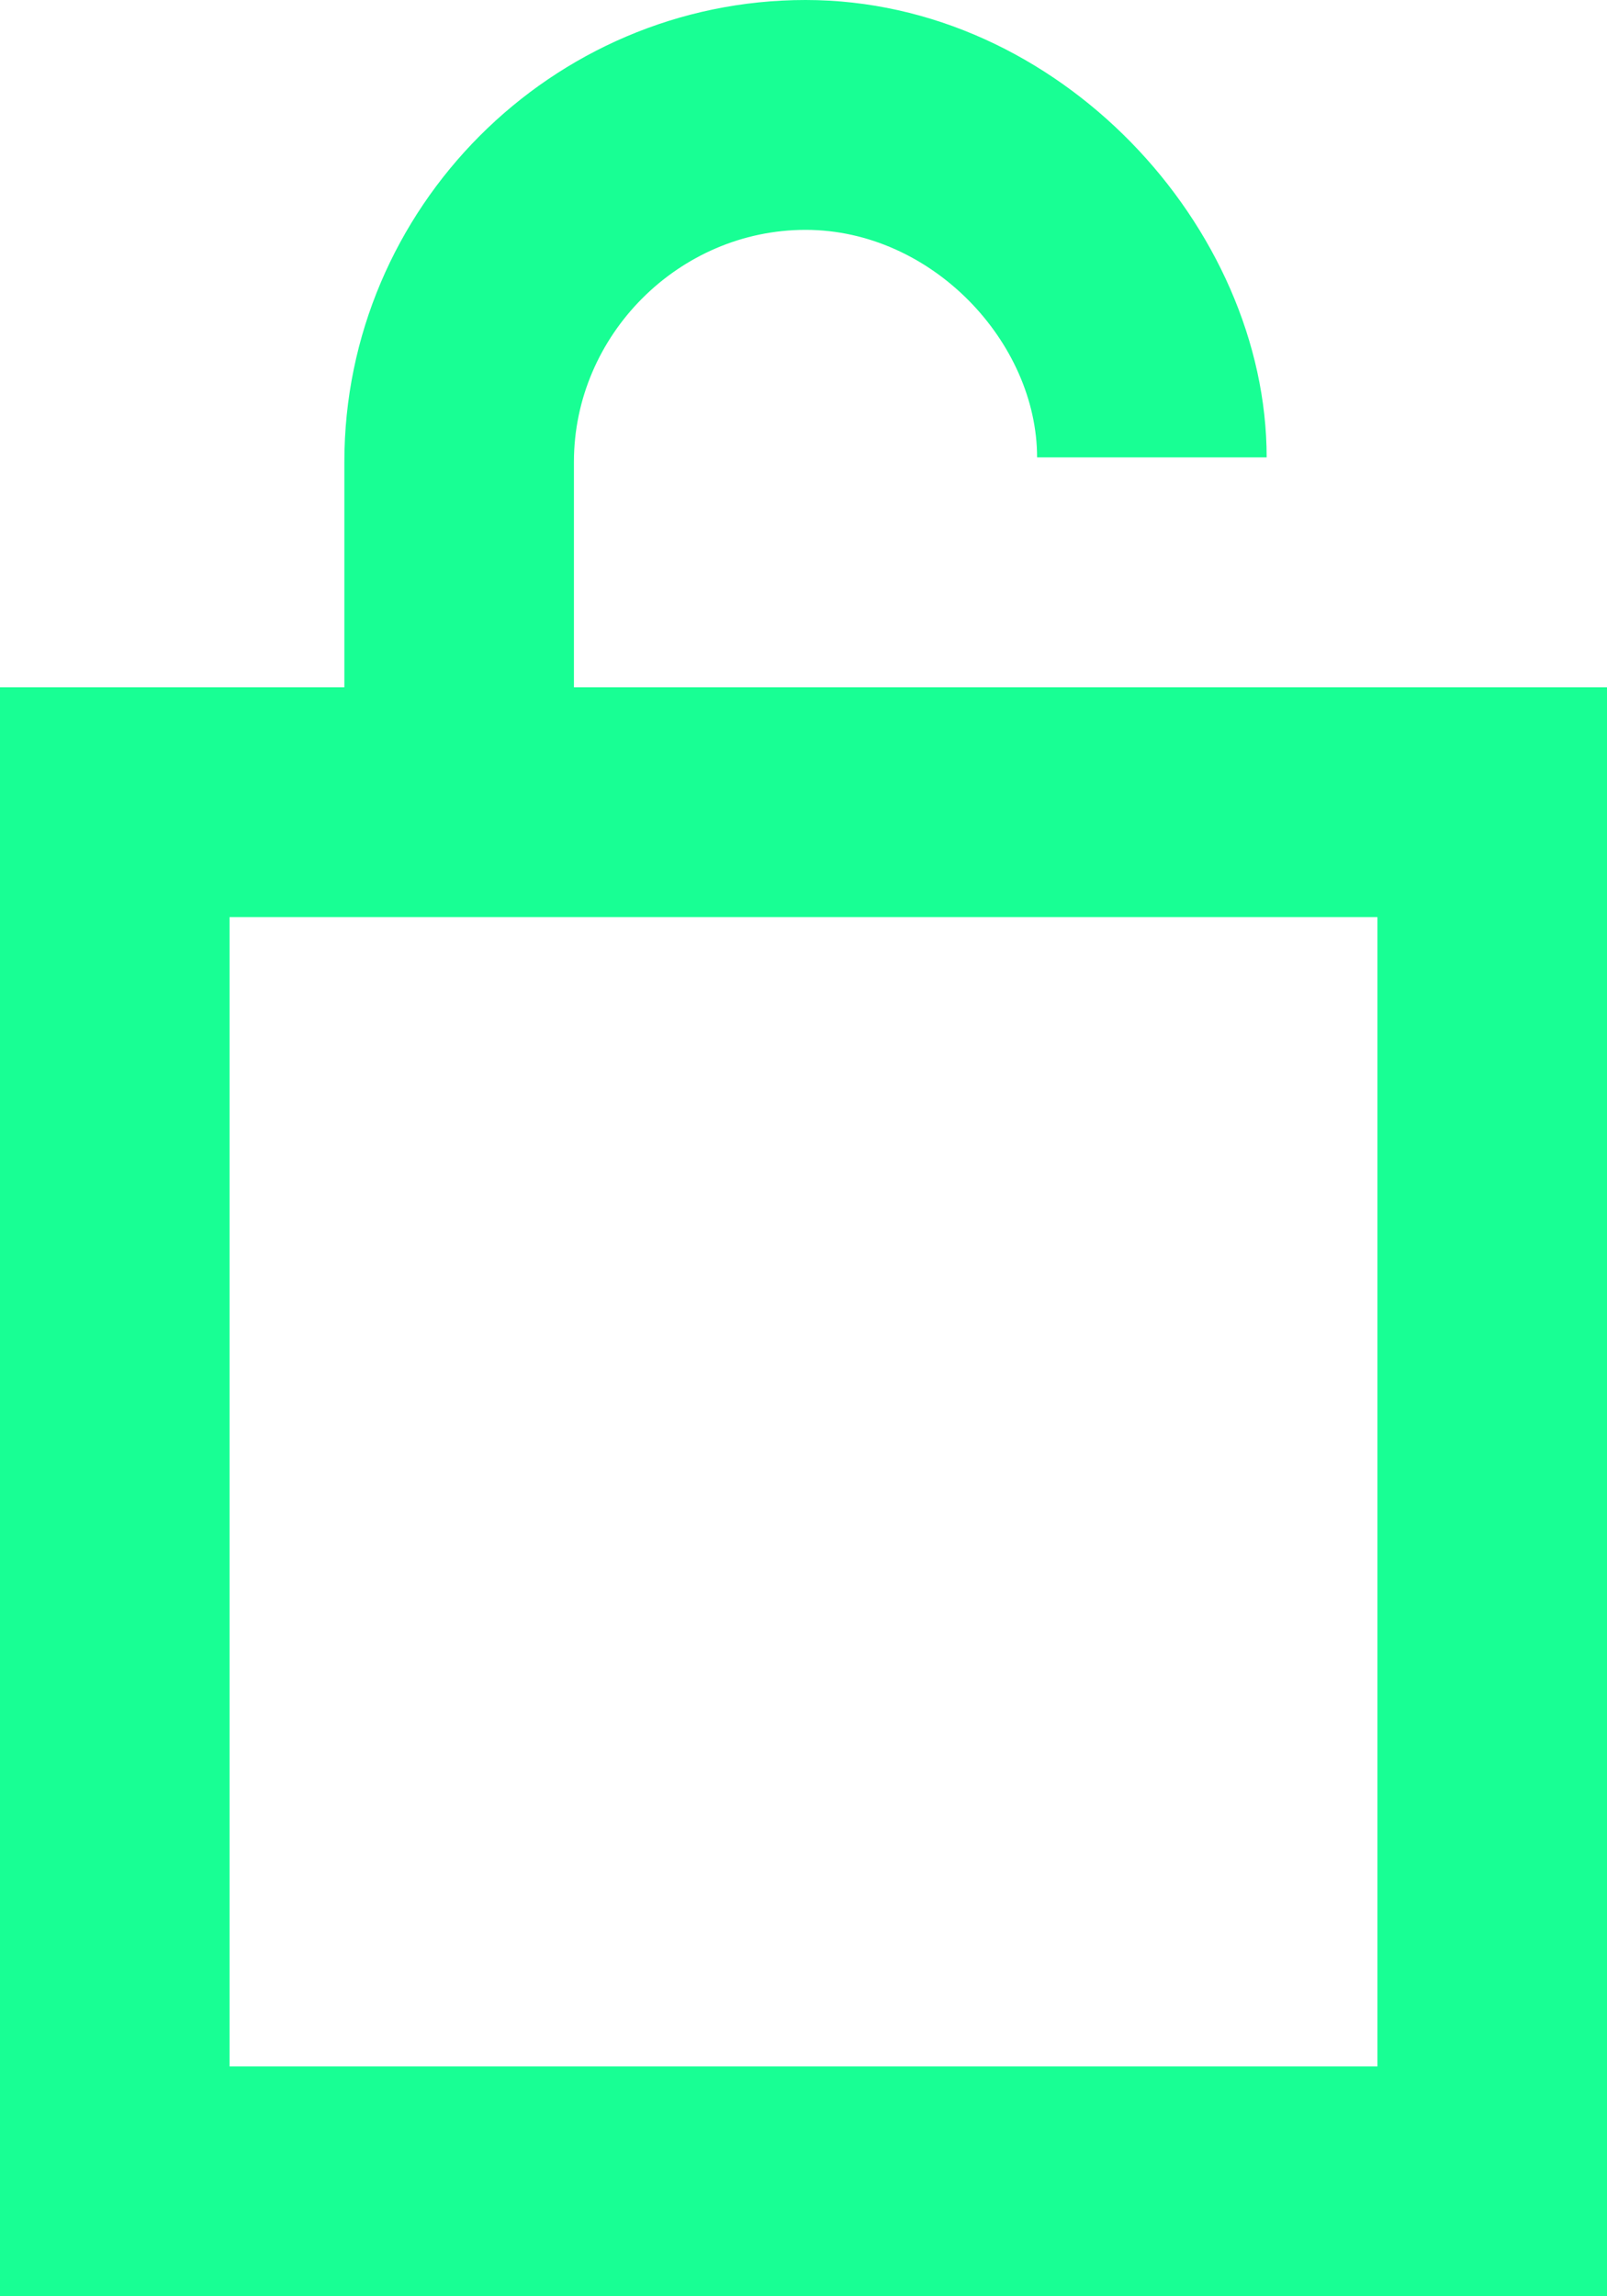 <?xml version="1.0" encoding="UTF-8" standalone="no"?>
<svg width="14px" height="20px" viewBox="0 0 14 20" version="1.1" xmlns="http://www.w3.org/2000/svg" xmlns:xlink="http://www.w3.org/1999/xlink">
    <!-- Generator: Sketch 3.8.1 (29687) - http://www.bohemiancoding.com/sketch -->
    <title>lock_open [#706]</title>
    <desc>Created with Sketch.</desc>
    <defs></defs>
    <g id="Page-1" stroke="none" stroke-width="1" fill="none" fill-rule="evenodd">
        <g id="Dribbble-Dark-Preview" transform="translate(-143, -5079)" fill="#18FF94">
            <g id="icons" transform="translate(56, 160)">
                <path d="M89,4936.998 L99,4936.998 L99,4926.988 L89,4926.988 L89,4936.998 Z M92,4924.986 L92,4923.023 C92,4921.919 92.915,4921.002 94.018,4921.002 C95.12,4921.002 96.035,4921.983 96.035,4922.984 L98.035,4922.984 C98.035,4920.982 96.227,4919 94.018,4919 C91.808,4919 90,4920.812 90,4923.023 L90,4924.986 L87,4924.986 L87,4939 L101,4939 L101,4924.986 L92,4924.986 Z" id="lock_open-[#706]"></path>
            </g>
        </g>
    </g>
</svg>
